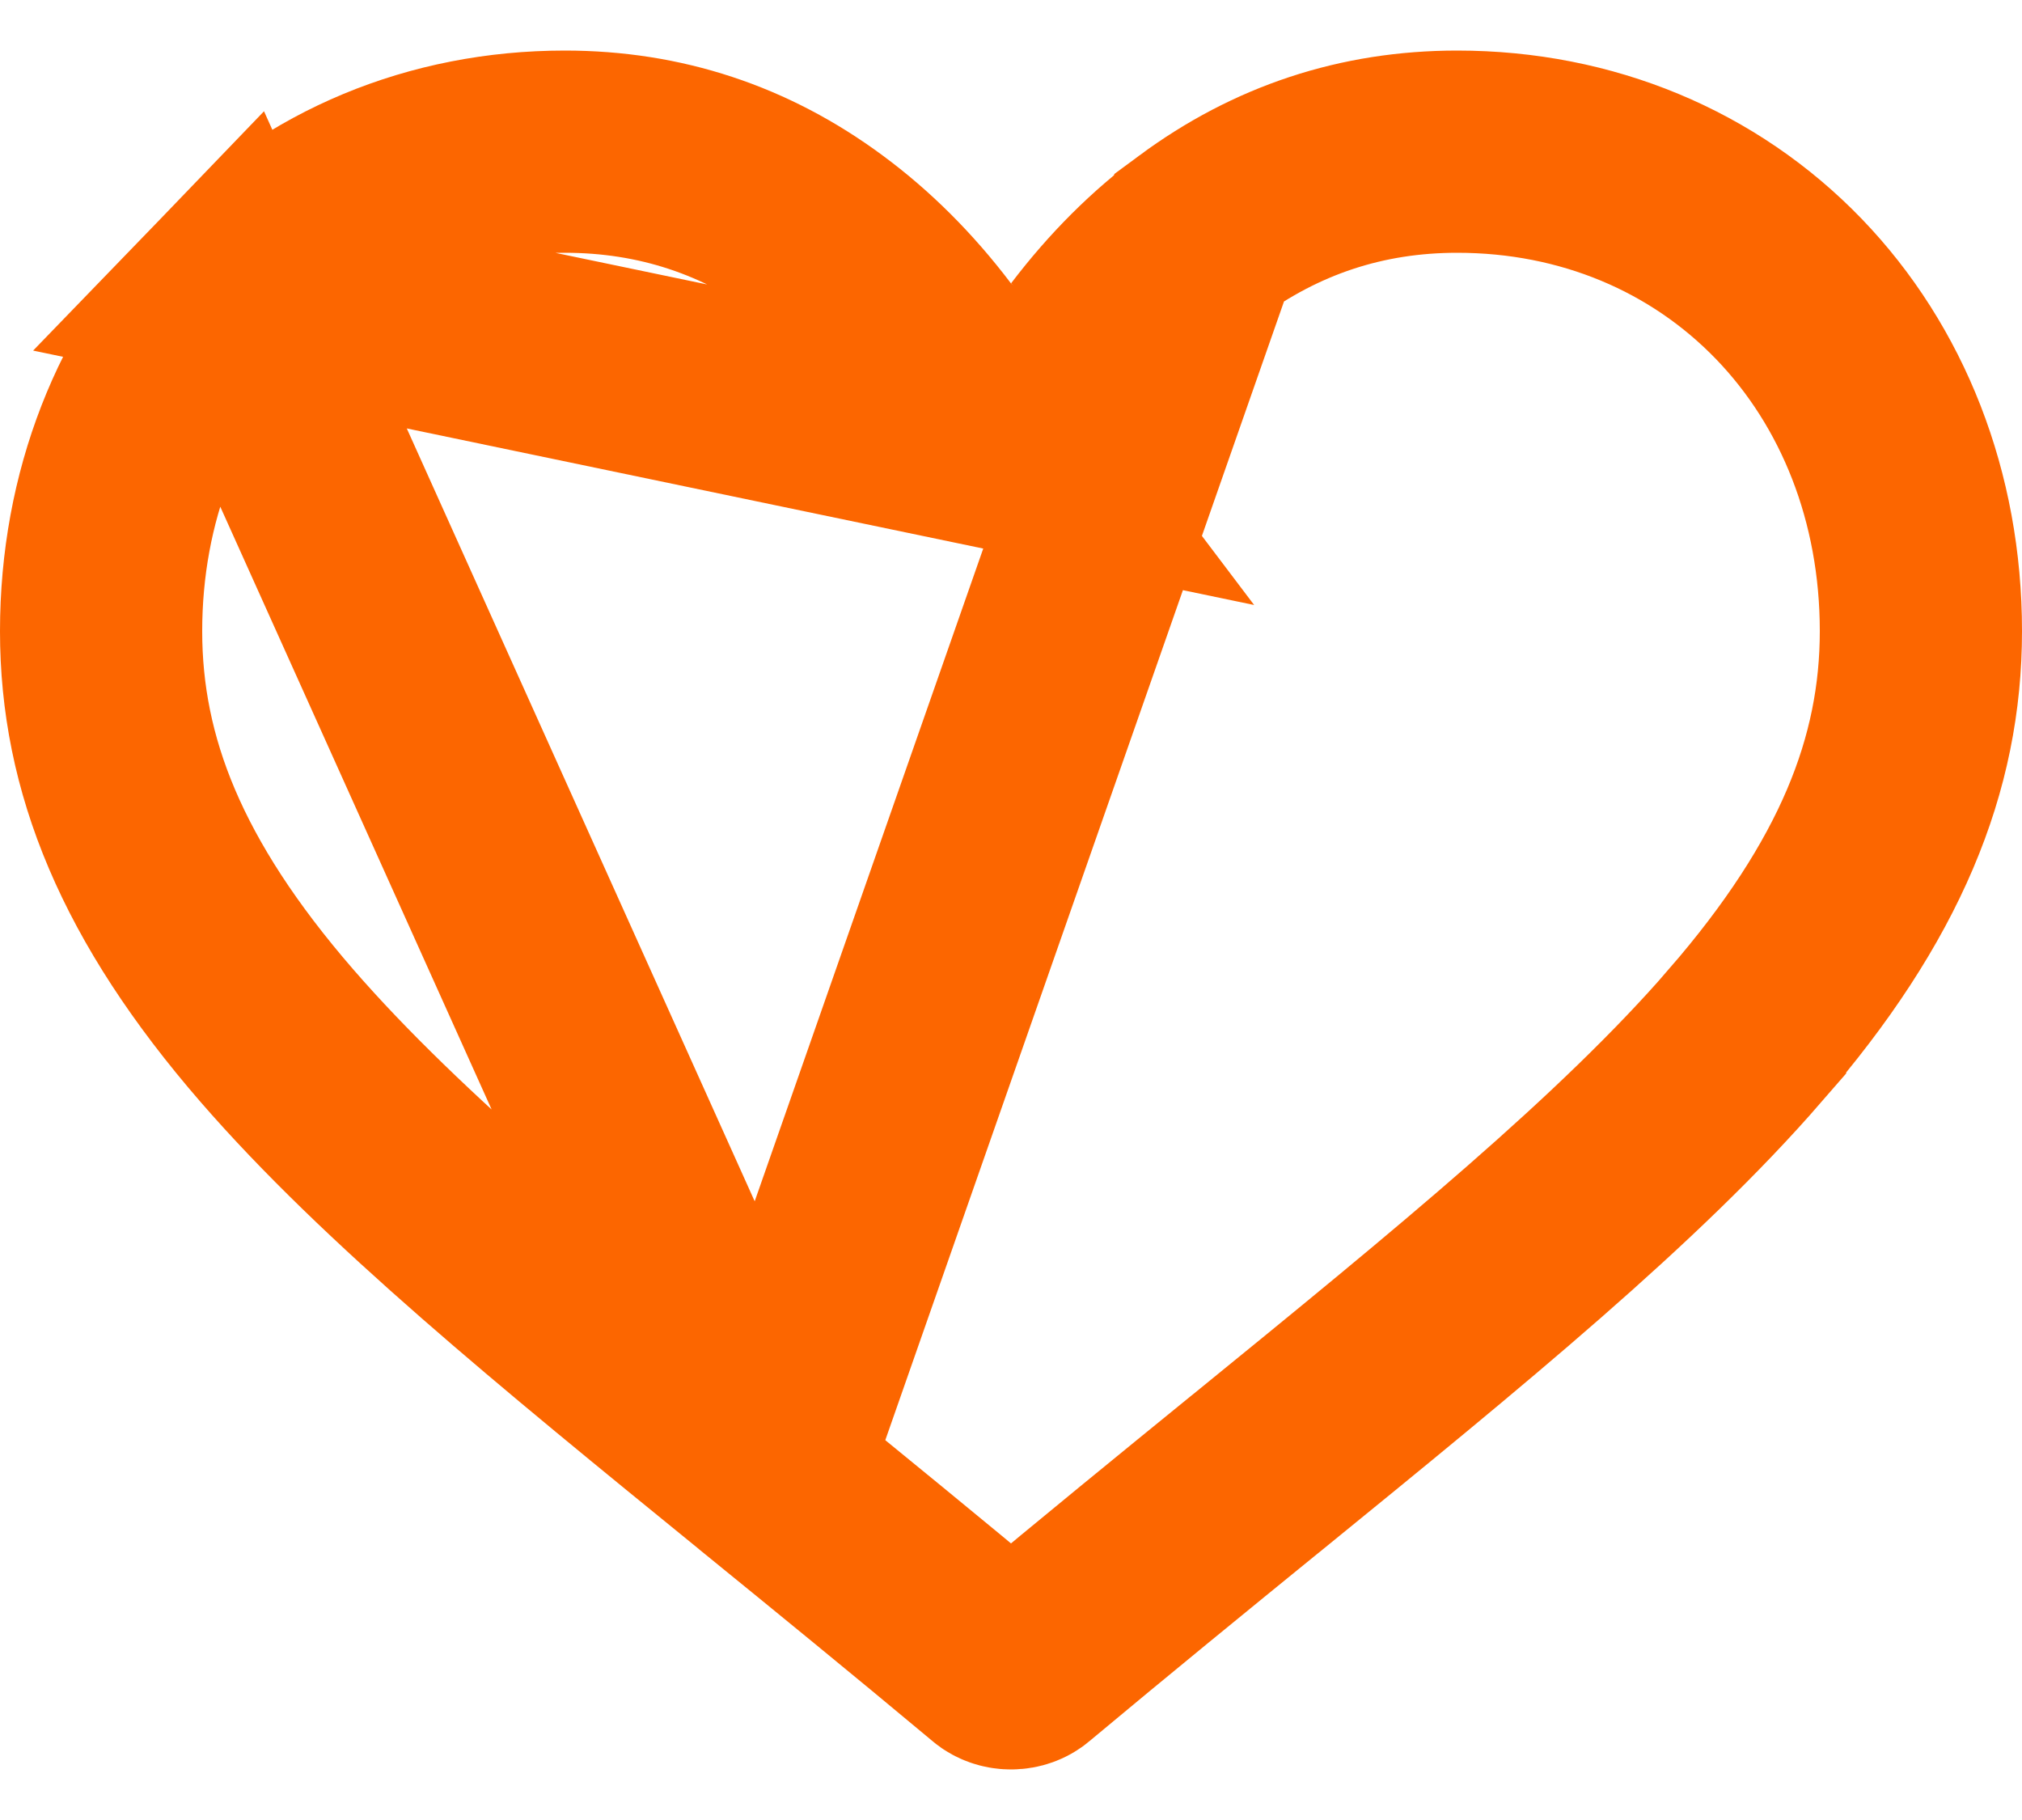 <svg width="20" height="18" viewBox="0 0 20 18" fill="none" xmlns="http://www.w3.org/2000/svg">
<path d="M10 4.461L9.203 3.407C8.882 2.983 8.523 2.627 8.135 2.341L8.135 2.341C7.376 1.78 6.527 1.5 5.587 1.5C4.303 1.5 3.146 1.988 2.306 2.858L10 4.461ZM10 4.461L10.797 3.407M10 4.461L10.797 3.407M10.797 3.407C11.119 2.983 11.477 2.627 11.865 2.341L10.797 3.407ZM7.581 14.575L7.581 14.575L7.584 14.578C8.271 15.137 9.054 15.775 9.868 16.455L9.869 16.456C9.899 16.481 9.945 16.5 10 16.5C10.056 16.5 10.102 16.48 10.131 16.456L10.132 16.455C10.94 15.78 11.718 15.146 12.401 14.59L12.42 14.575L12.42 14.575C14.458 12.916 16.12 11.558 17.261 10.243L17.261 10.242C18.502 8.812 19 7.557 19 6.242C19 4.913 18.524 3.719 17.694 2.858C16.854 1.988 15.697 1.5 14.413 1.5C13.473 1.5 12.624 1.78 11.865 2.341L7.581 14.575ZM7.581 14.575C5.542 12.916 3.88 11.558 2.739 10.243C1.498 8.812 1 7.557 1 6.243C1 4.913 1.476 3.719 2.306 2.858L7.581 14.575Z" stroke="#FC6600" stroke-width="2"/>
</svg>
